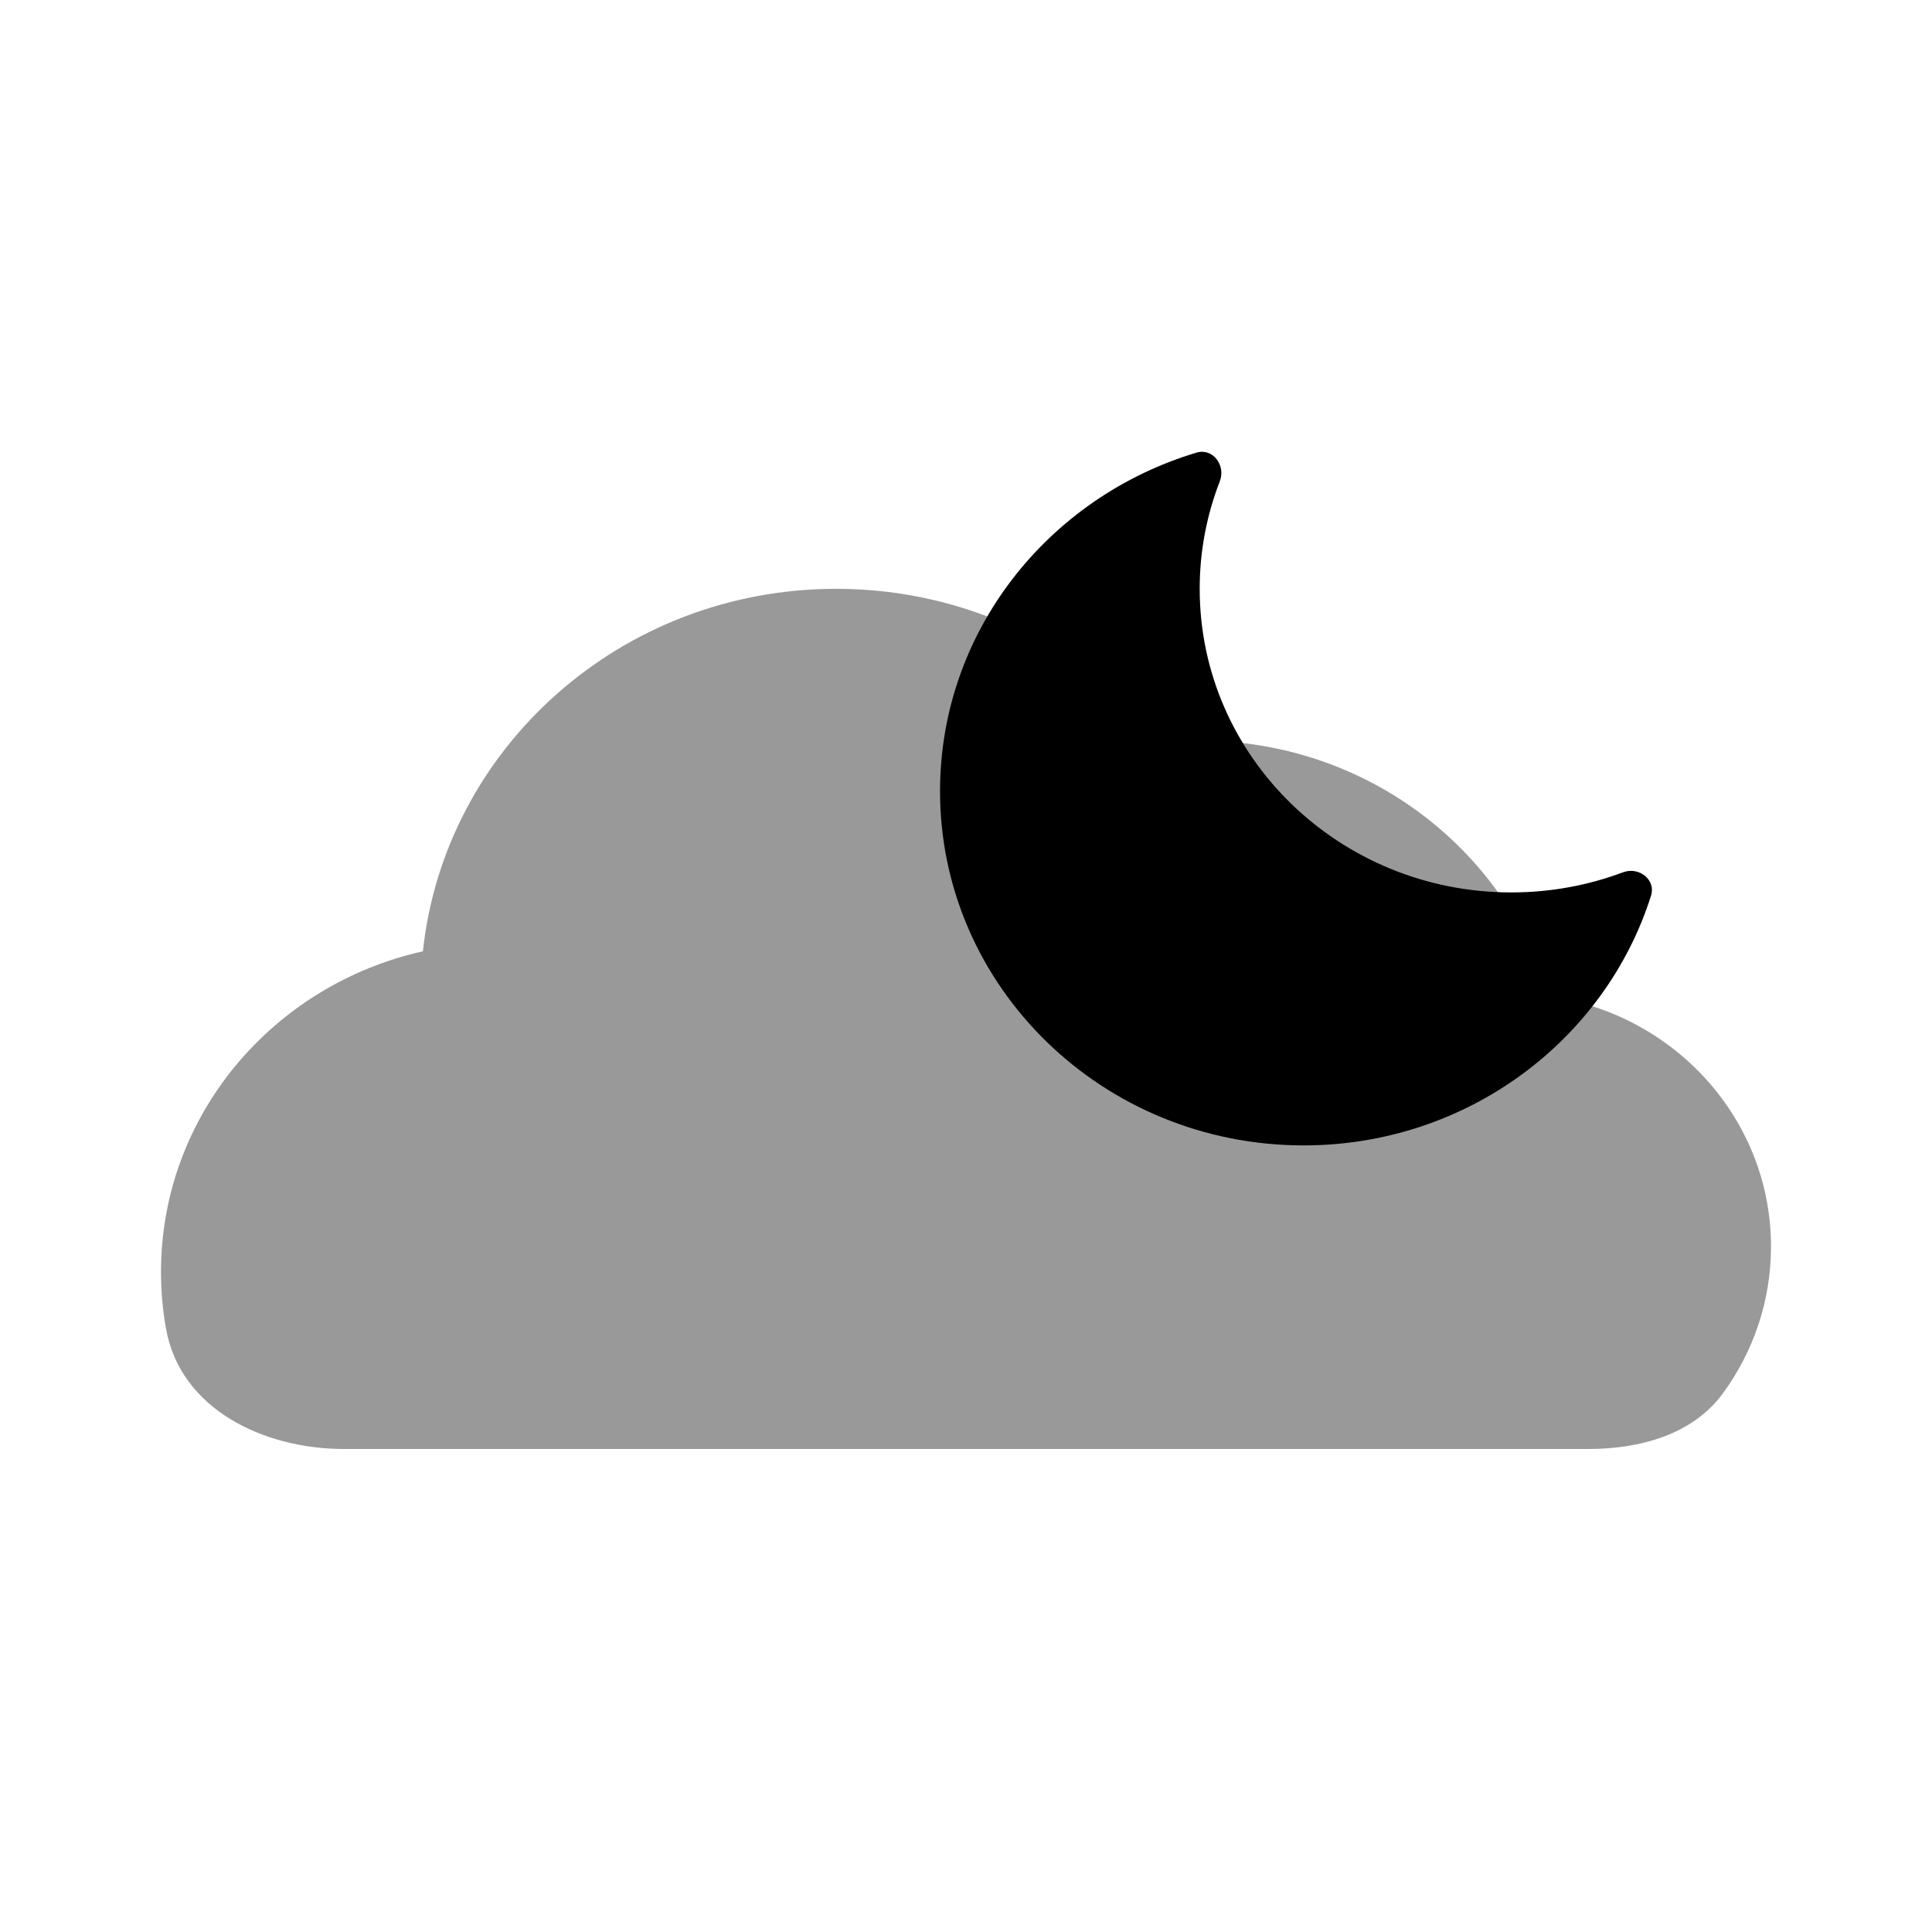 <svg width="48" height="48" viewBox="0 0 48 48" fill="none" xmlns="http://www.w3.org/2000/svg">
<path opacity="0.4" d="M4.125 33.015C4.482 35.003 6.535 36 8.555 36H39.459C40.733 36 42.049 35.648 42.803 34.62C43.556 33.591 44 32.332 44 30.971C44 27.81 41.604 25.193 38.484 24.752C37.396 21.083 33.923 18.4 29.806 18.4C29.491 18.4 29.178 18.416 28.871 18.447C26.98 16.121 24.056 14.629 20.774 14.629C15.438 14.629 11.047 18.575 10.507 23.635C6.78 24.466 4 27.717 4 31.6C4 32.083 4.043 32.555 4.125 33.015Z" fill="black"/>
<path d="M41.019 22.254C41.146 21.854 40.717 21.525 40.324 21.672C39.462 21.995 38.526 22.172 37.548 22.172C33.272 22.172 29.806 18.795 29.806 14.629C29.806 13.688 29.983 12.788 30.306 11.957C30.459 11.563 30.133 11.124 29.728 11.245C26.037 12.351 23.355 15.699 23.355 19.657C23.355 24.517 27.398 28.457 32.387 28.457C36.447 28.457 39.882 25.846 41.019 22.254Z" fill="black"/>
</svg>

